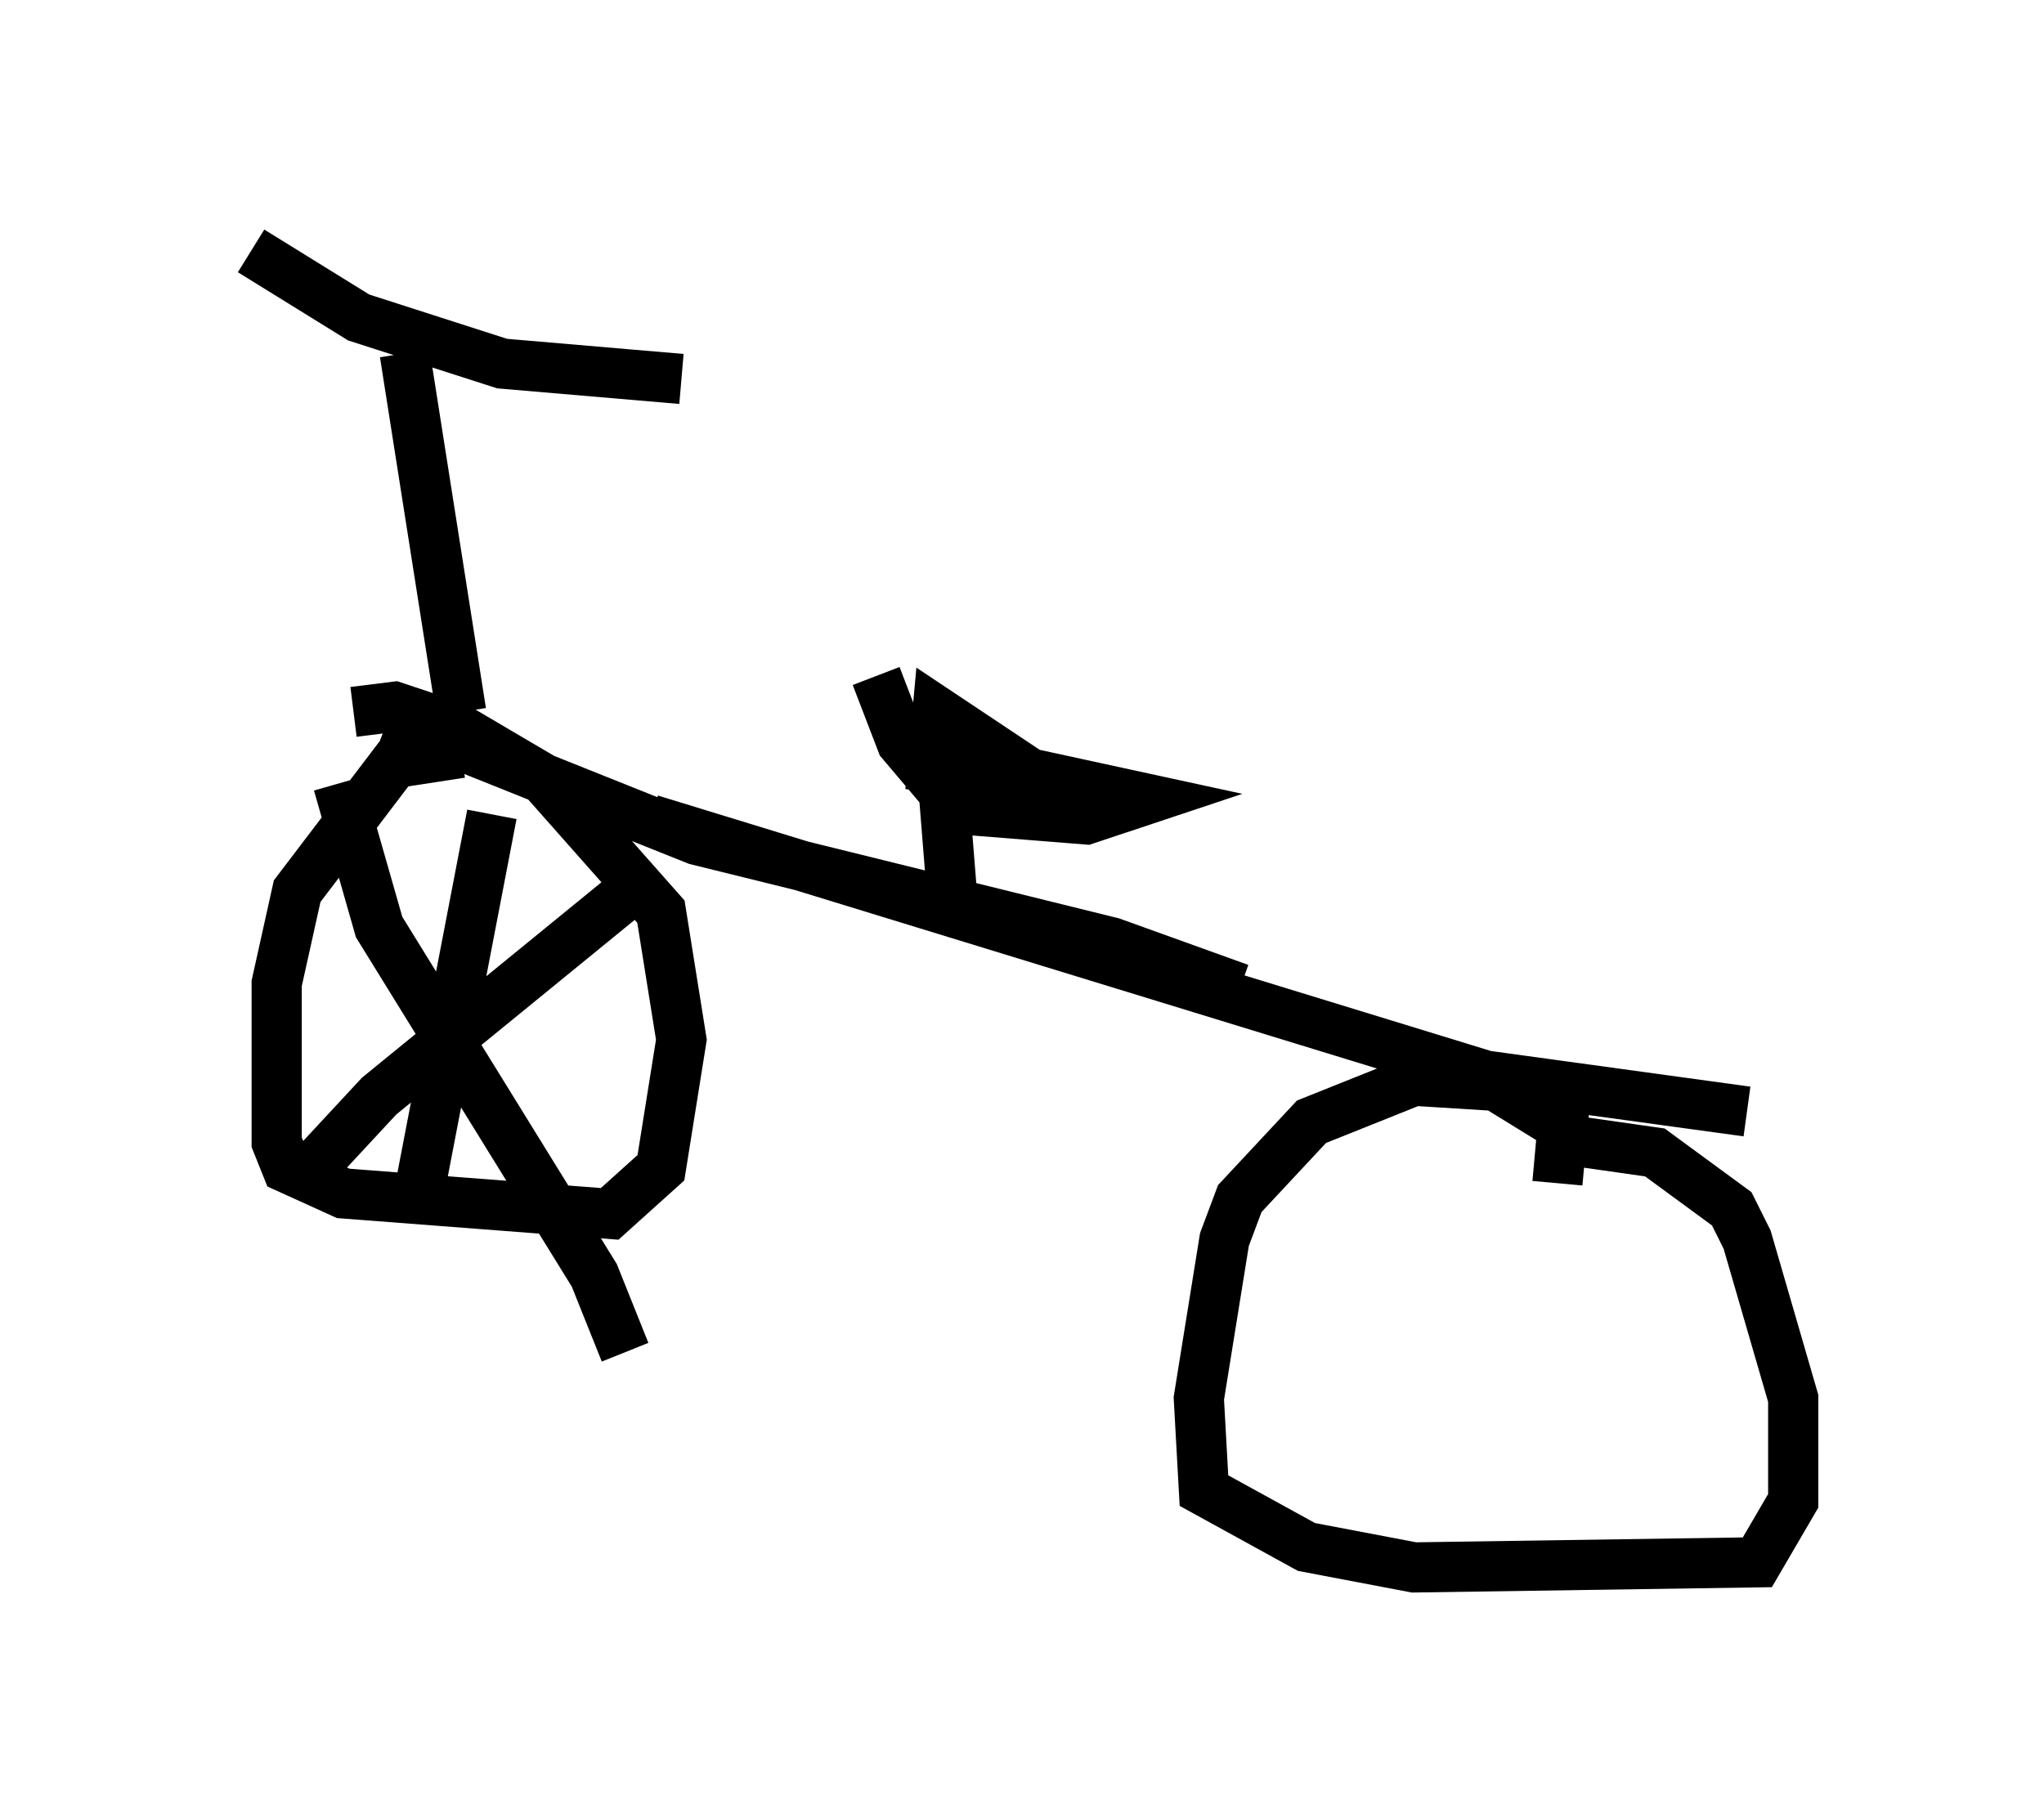 <?xml version="1.0" encoding="utf-8" ?>
<svg baseProfile="full" height="36.236" version="1.1" width="40.727" xmlns="http://www.w3.org/2000/svg" xmlns:ev="http://www.w3.org/2001/xml-events" xmlns:xlink="http://www.w3.org/1999/xlink"><defs /><rect fill="white" height="36.236" width="40.727" x="0" y="0" /><path d="M8.267, 14.29 m4.696, 2.042 l16.64, 5.104 5.206, 0.715 m-3.777, 1.429 l0.102, -1.123 -1.327, -0.817 l-1.633, -0.102 -2.042, 0.817 l-1.429, 1.531 -0.306, 0.817 l-0.51, 3.165 0.102, 1.838 l2.042, 1.123 2.144, 0.408 l6.84, -0.102 0.715, -1.225 l0.0, -2.042 -0.919, -3.165 l-0.306, -0.613 -1.531, -1.123 l-2.144, -0.306 m-22.765, -15.619 l1.123, 7.146 m-4.185, -9.188 l2.144, 1.327 2.858, 0.919 l3.573, 0.306 m-4.39, 7.452 l-1.327, 0.204 -1.94, 2.552 l-0.408, 1.838 0.0, 3.165 l0.204, 0.51 1.123, 0.51 l5.308, 0.408 1.021, -0.919 l0.408, -2.552 -0.408, -2.552 l-2.348, -2.654 -1.735, -1.021 l-1.225, -0.408 -0.817, 0.102 m11.944, 3.879 l-0.204, -2.552 m-1.327, -2.042 l0.51, 1.327 1.123, 1.327 l2.552, 0.204 1.225, -0.408 l-2.348, -0.51 -1.838, -1.225 l-0.102, 1.123 2.348, 0.408 m-13.169, -1.429 l6.125, 2.45 8.269, 2.042 l2.552, 0.919 m-18.477, 3.573 l1.327, -1.429 5.002, -4.083 m-5.819, -2.144 l0.817, 2.858 4.288, 6.942 l0.613, 1.531 m-2.654, -10.719 l-1.531, 7.963 " fill="none" stroke="black" stroke-width="1" /></svg>